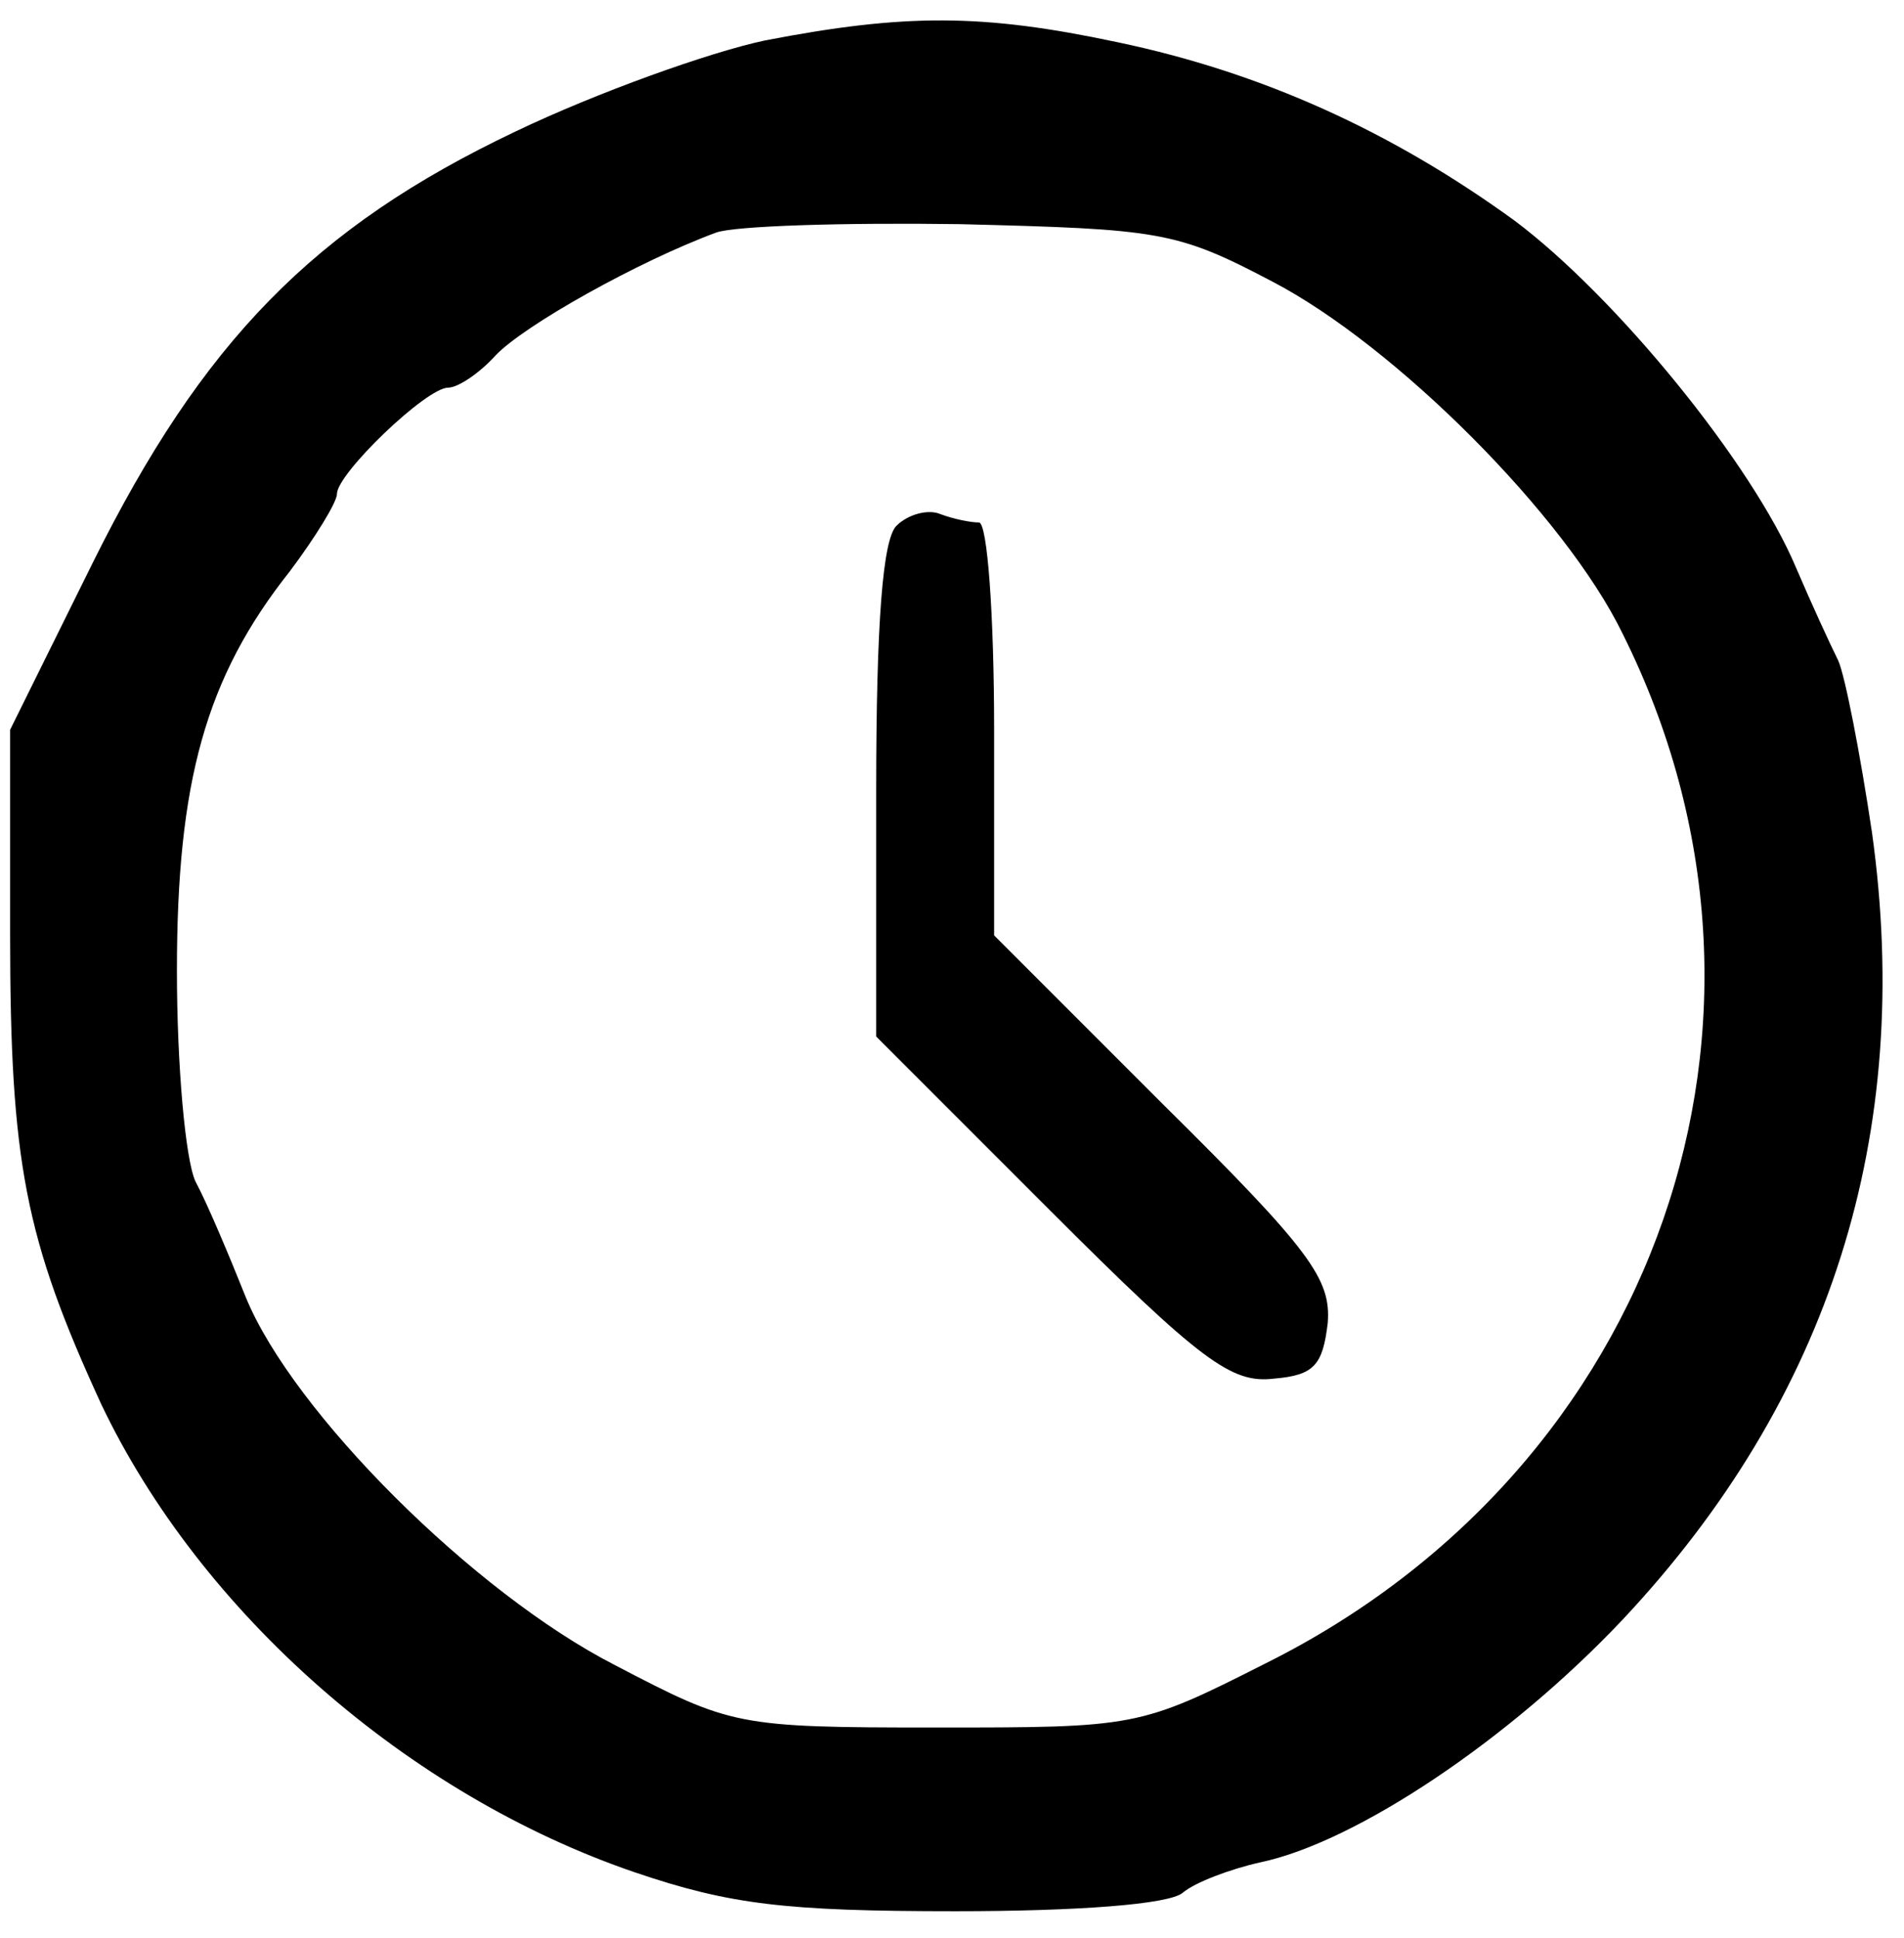 <?xml version="1.0" standalone="no"?>
<!DOCTYPE svg PUBLIC "-//W3C//DTD SVG 20010904//EN"
 "http://www.w3.org/TR/2001/REC-SVG-20010904/DTD/svg10.dtd">
<svg version="1.0" xmlns="http://www.w3.org/2000/svg"
 width="113pt" height="115pt" viewBox="0 0 113 115"
 preserveAspectRatio="xMidYMid meet">

<g transform="translate(0,115) scale(0.1,-0.1)"
fill="#000000" stroke="none">
<path d="M454 1126 c-33 -7 -100 -31 -148 -54 -120 -57 -186 -125 -251 -256
l-49 -99 0 -121 c0 -136 9 -181 54 -279 59 -124 182 -232 317 -278 56 -19 89
-23 190 -23 72 0 127 4 135 11 7 6 28 14 46 18 57 12 148 73 215 144 123 131
173 288 148 467 -7 47 -16 93 -20 102 -5 10 -16 34 -25 55 -26 62 -107 161
-167 206 -73 53 -150 88 -236 106 -80 17 -126 17 -209 1z m301 -143 c73 -38
174 -139 208 -209 114 -228 21 -495 -212 -611 -75 -38 -77 -38 -196 -38 -118
0 -121 1 -190 37 -84 43 -191 150 -219 218 -10 25 -23 56 -30 69 -6 13 -11 69
-11 125 0 112 17 174 67 237 15 20 28 41 28 46 0 12 53 63 66 63 6 0 19 9 28
19 17 18 85 56 131 73 11 4 76 6 145 5 118 -3 128 -4 185 -34z"/>
<path d="M532 838 c-8 -8 -12 -56 -12 -158 l0 -145 103 -103 c90 -90 108 -103
133 -100 24 2 29 8 32 33 2 26 -10 43 -98 130 l-100 100 0 122 c0 68 -4 123
-9 123 -5 0 -15 2 -23 5 -7 3 -19 0 -26 -7z"/>
</g>
</svg>
